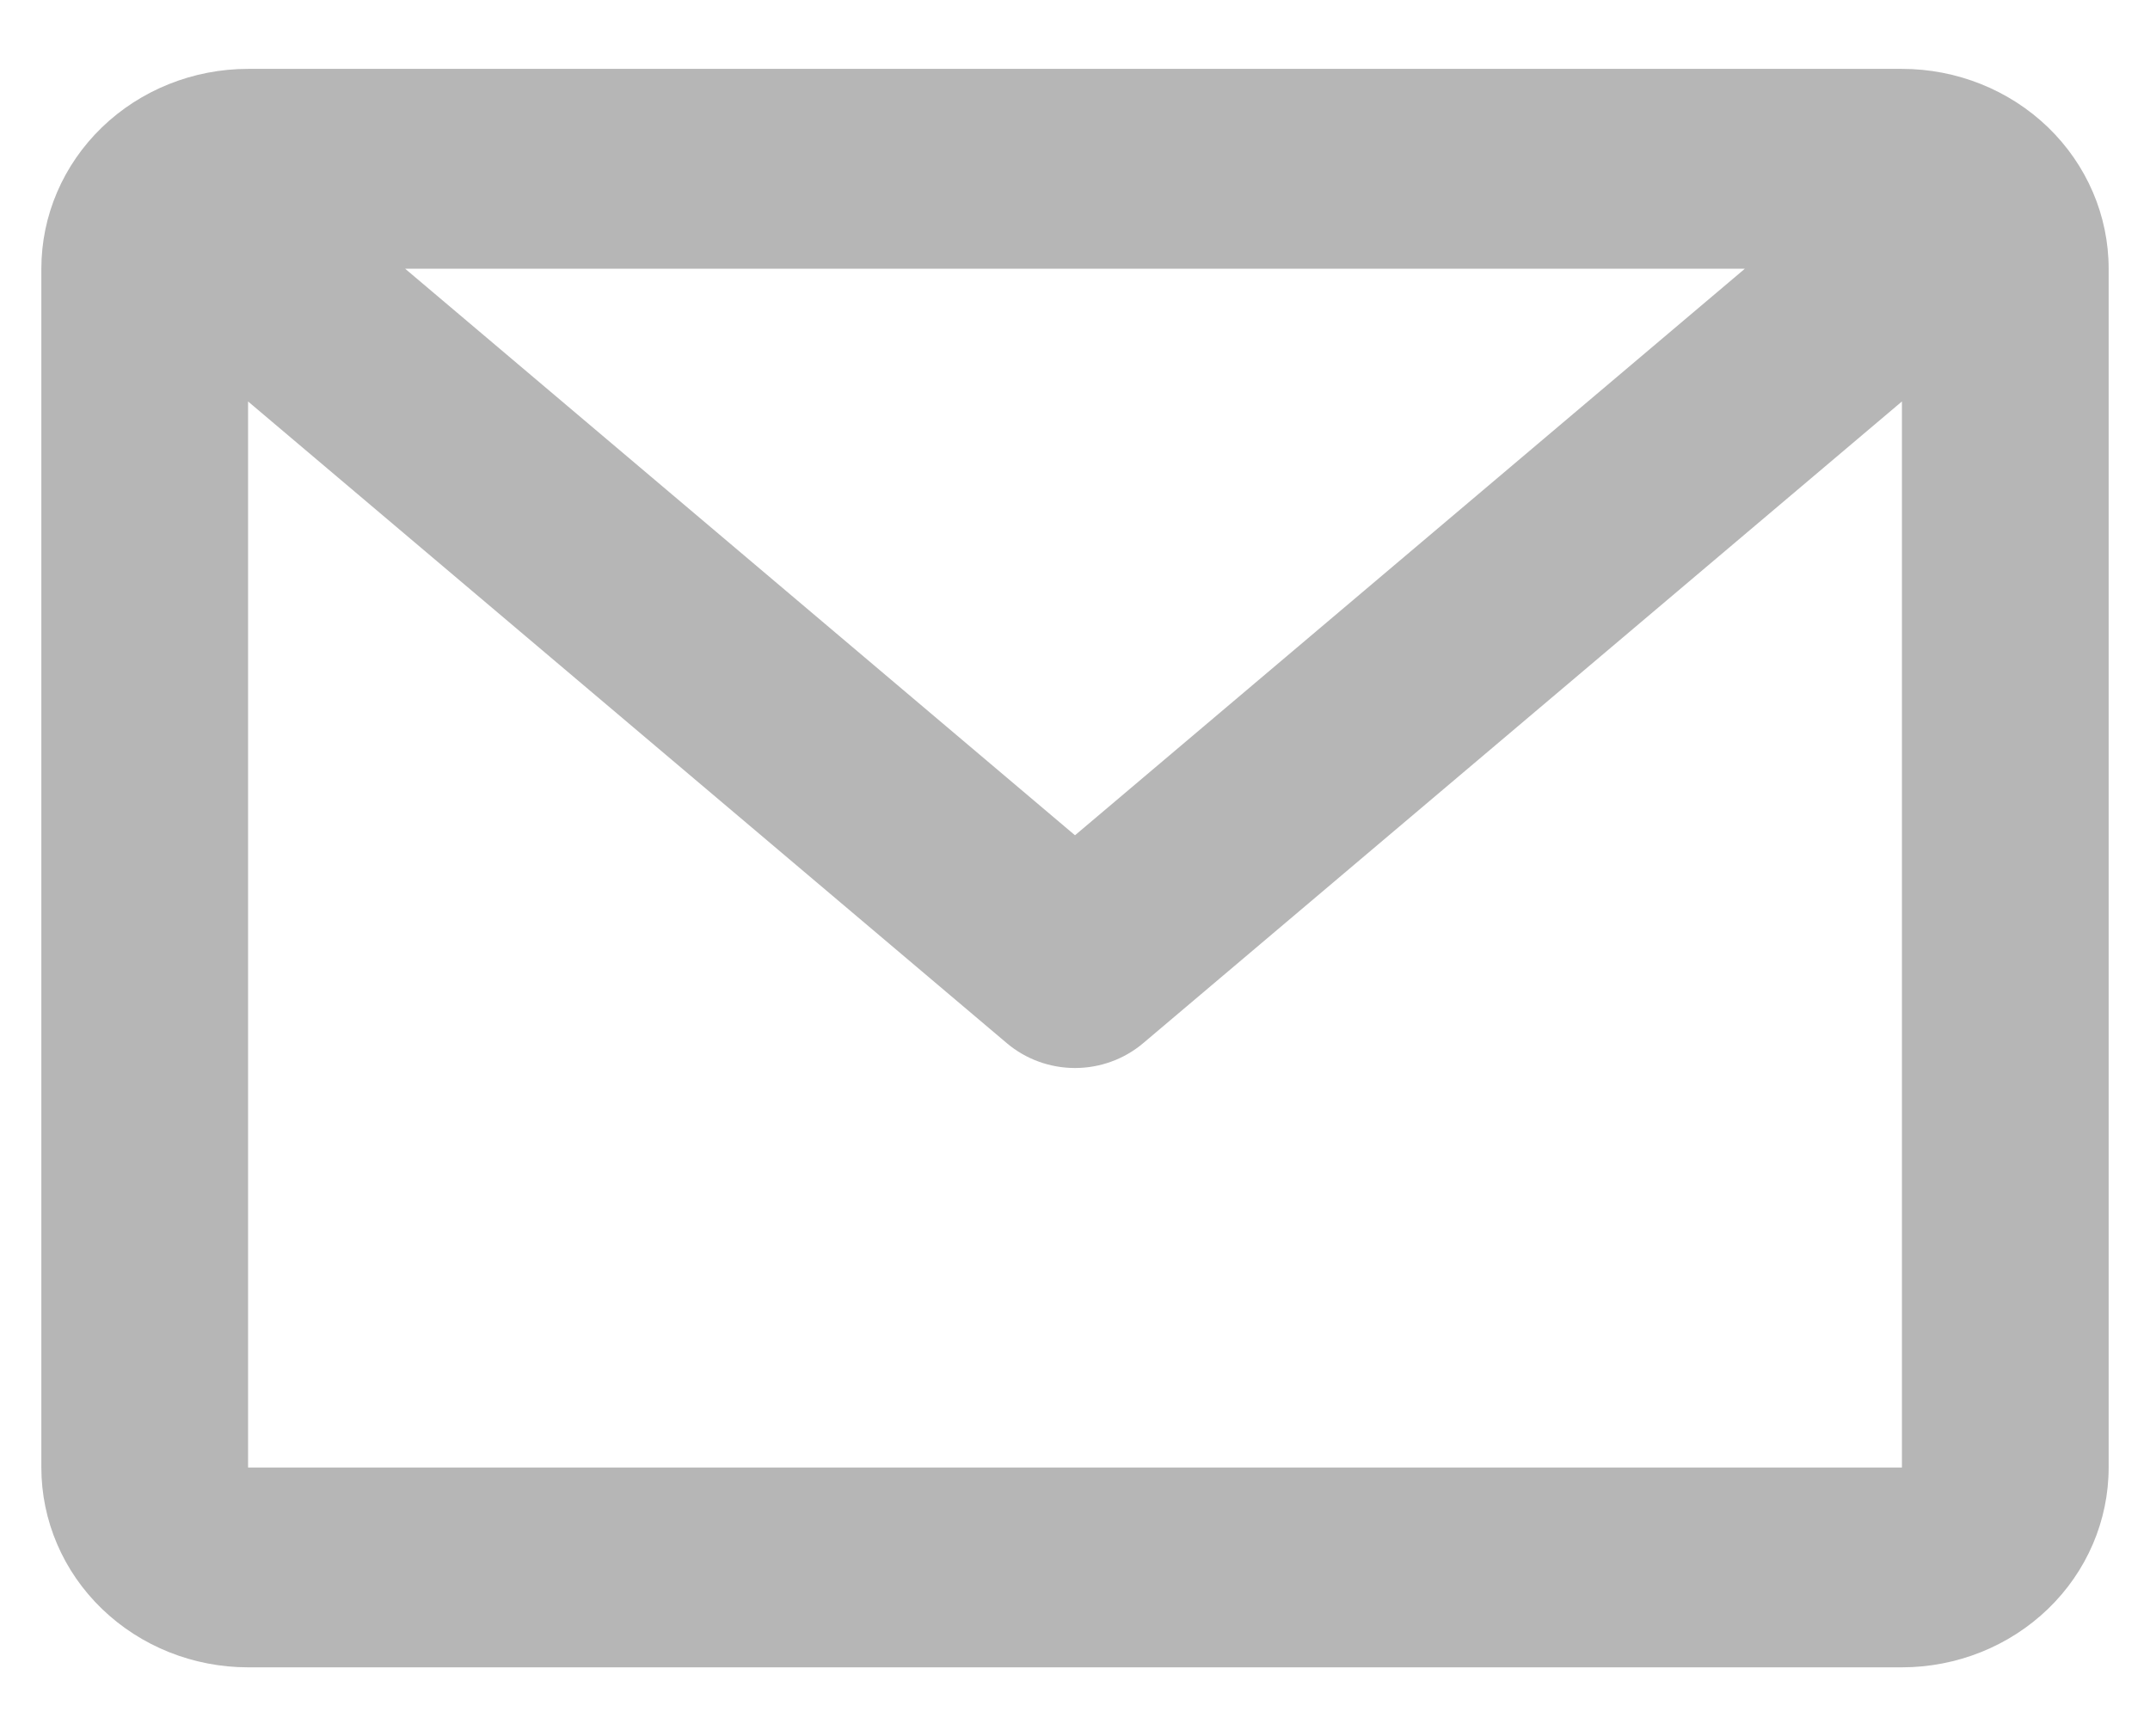 <svg width="26" height="21" viewBox="0 0 26 21" fill="none" xmlns="http://www.w3.org/2000/svg">
<path d="M0.5 3.25C0.5 2.609 0.763 1.995 1.232 1.541C1.701 1.088 2.337 0.833 3 0.833H23C23.663 0.833 24.299 1.088 24.768 1.541C25.237 1.995 25.5 2.609 25.5 3.25V17.75C25.5 18.391 25.237 19.006 24.768 19.459C24.299 19.912 23.663 20.167 23 20.167H3C2.337 20.167 1.701 19.912 1.232 19.459C0.763 19.006 0.5 18.391 0.5 17.75V3.25ZM4.899 3.25L13 10.103L21.101 3.25H4.899ZM23 4.856L13.824 12.618C13.596 12.811 13.303 12.918 13 12.918C12.697 12.918 12.404 12.811 12.176 12.618L3 4.856V17.75H23V4.856Z" fill="#B6B6B6"/>
</svg>
